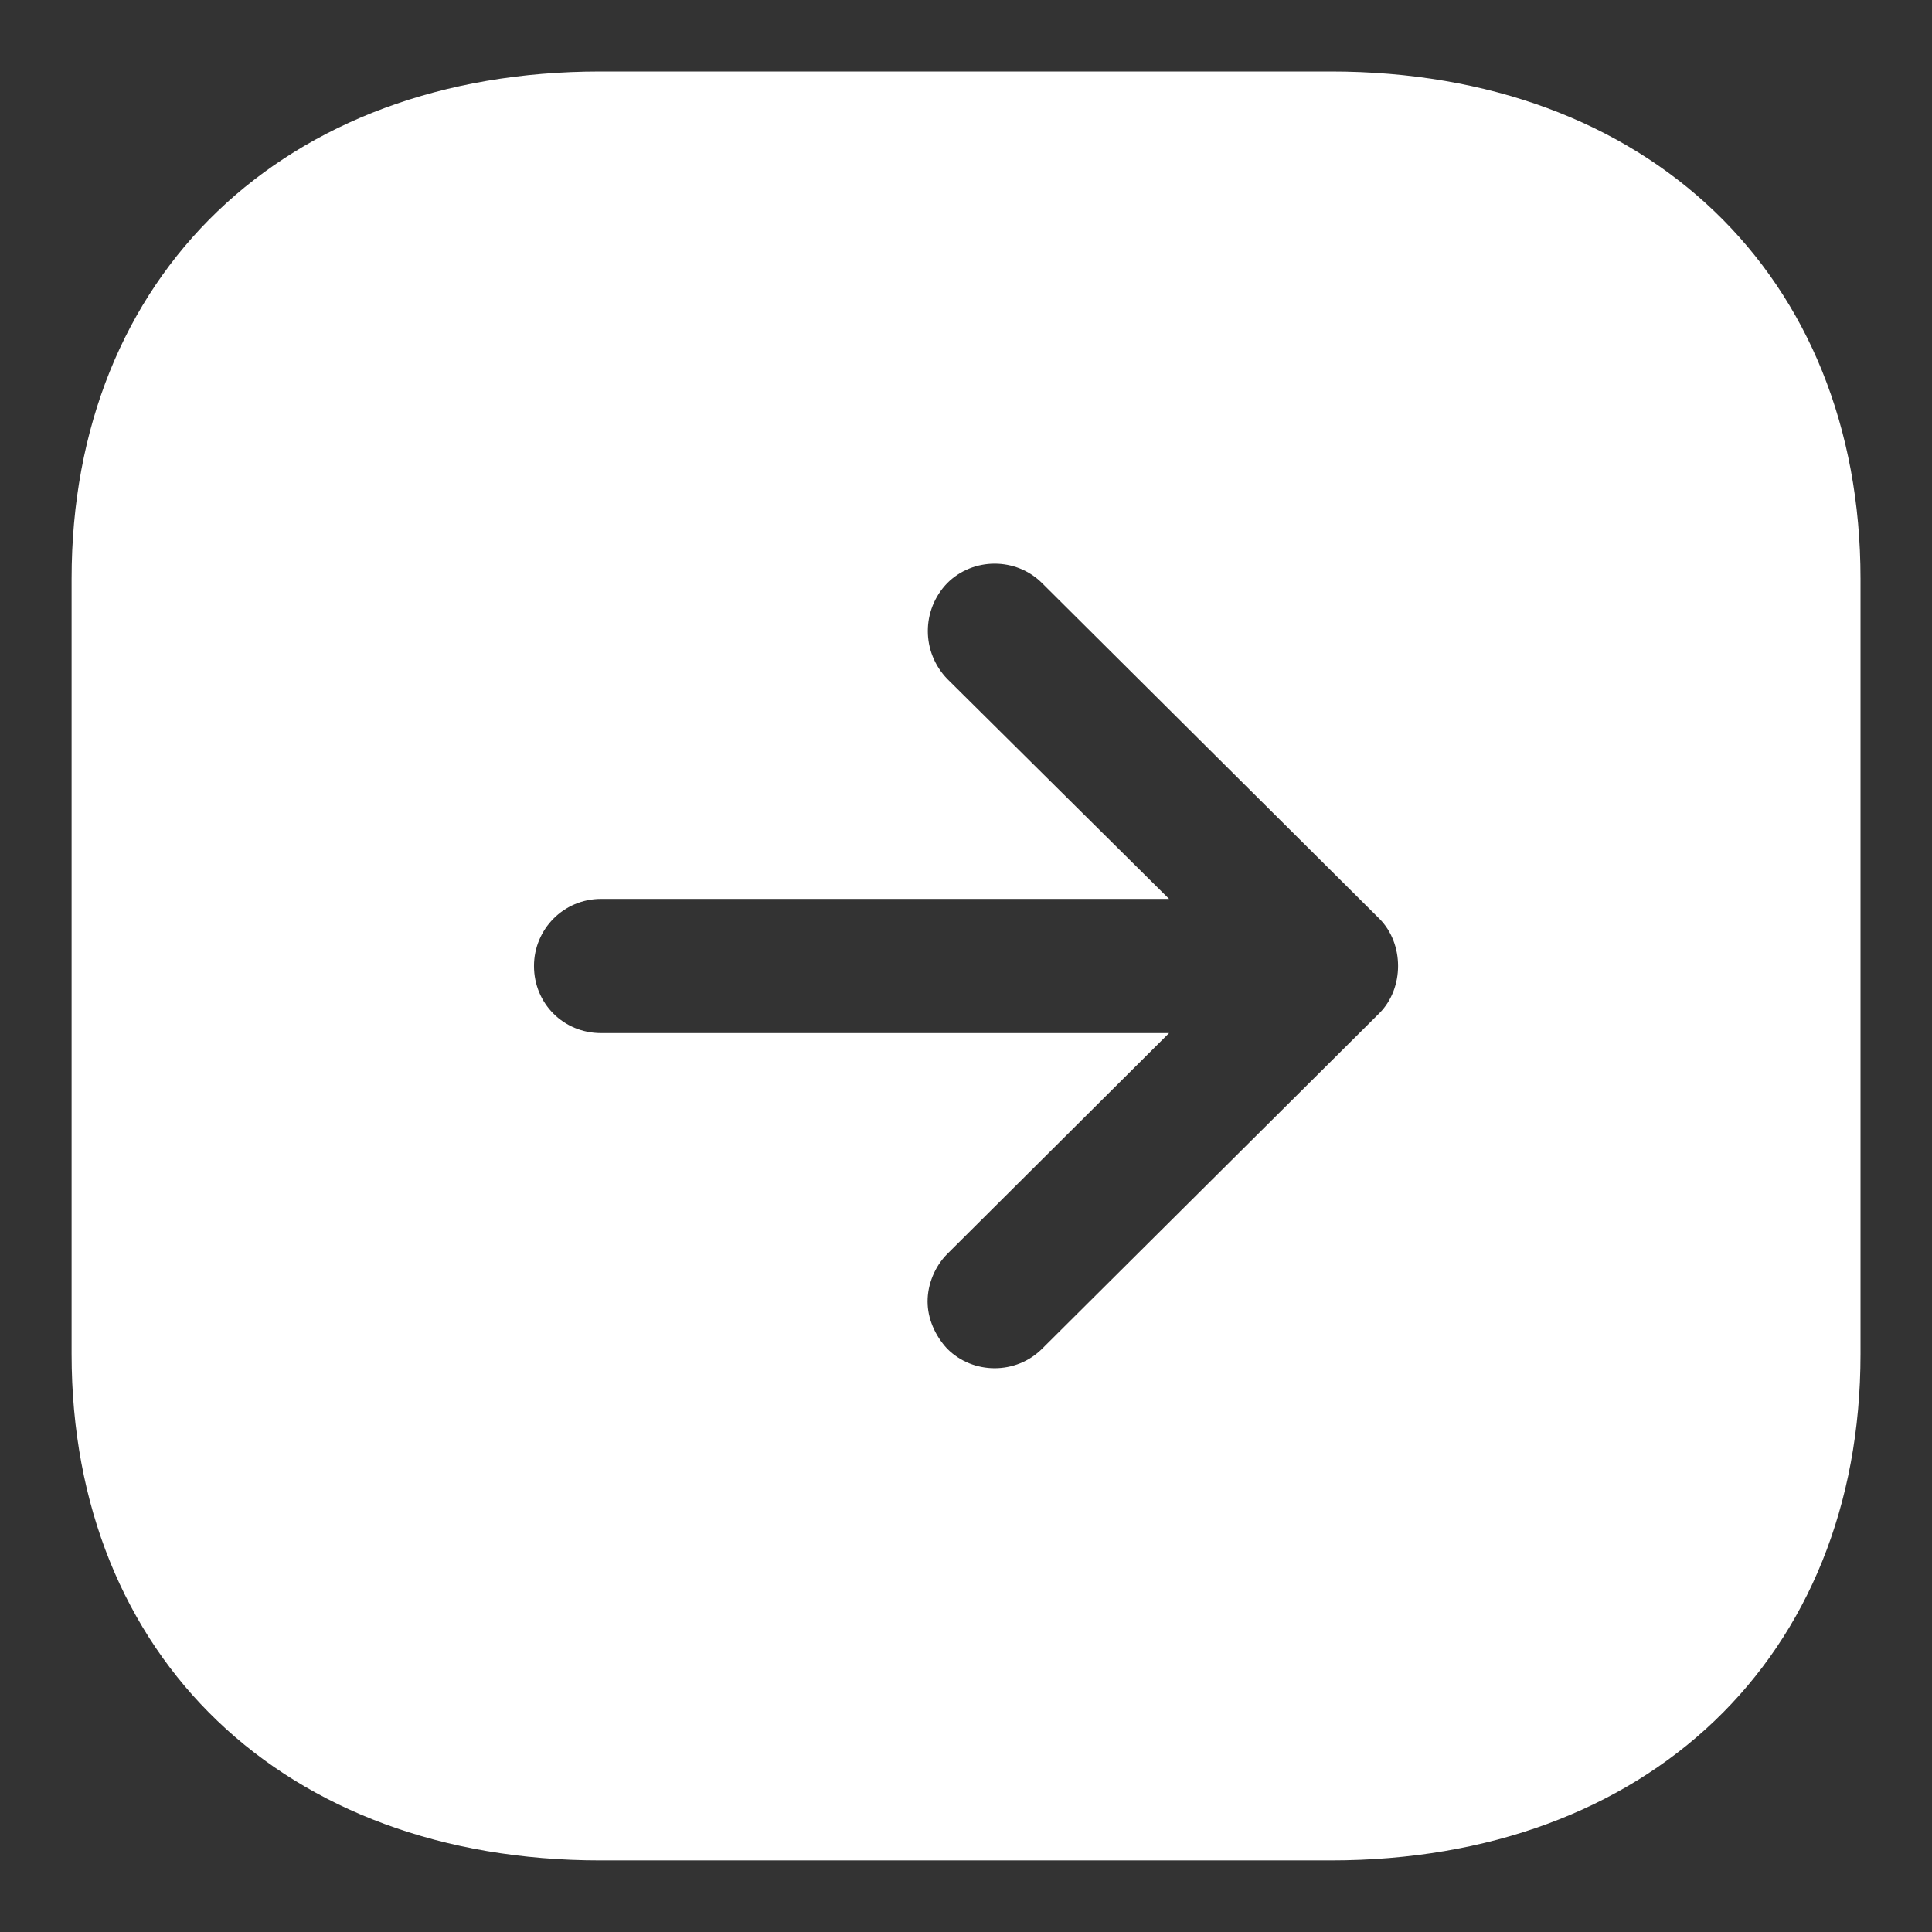 <svg width="18" height="18" viewBox="0 0 18 18" fill="none" xmlns="http://www.w3.org/2000/svg">
<rect x="0" y="0" width="18" height="18" fill="#333333" stroke="none"/>
<path d="M5.592 17.333C2.65 17.333 0.667 15.441 0.667 12.616L0.667 5.391C0.667 2.566 2.65 0.666 5.592 0.666L12.4 0.666C15.35 0.666 17.334 2.566 17.334 5.391L17.334 12.616C17.334 15.441 15.35 17.333 12.4 17.333L5.592 17.333ZM8.825 12.566C9.067 12.808 9.467 12.808 9.709 12.566L12.85 9.441C13.084 9.208 13.084 8.791 12.85 8.558L9.709 5.433C9.467 5.191 9.067 5.191 8.825 5.433C8.584 5.683 8.584 6.075 8.825 6.325L10.892 8.375L5.6 8.375C5.25 8.375 4.975 8.658 4.975 9C4.975 9.35 5.25 9.625 5.6 9.625L10.892 9.625L8.825 11.683C8.709 11.8 8.642 11.966 8.642 12.125C8.642 12.282 8.709 12.441 8.825 12.566Z" fill="white"/>
</svg>
